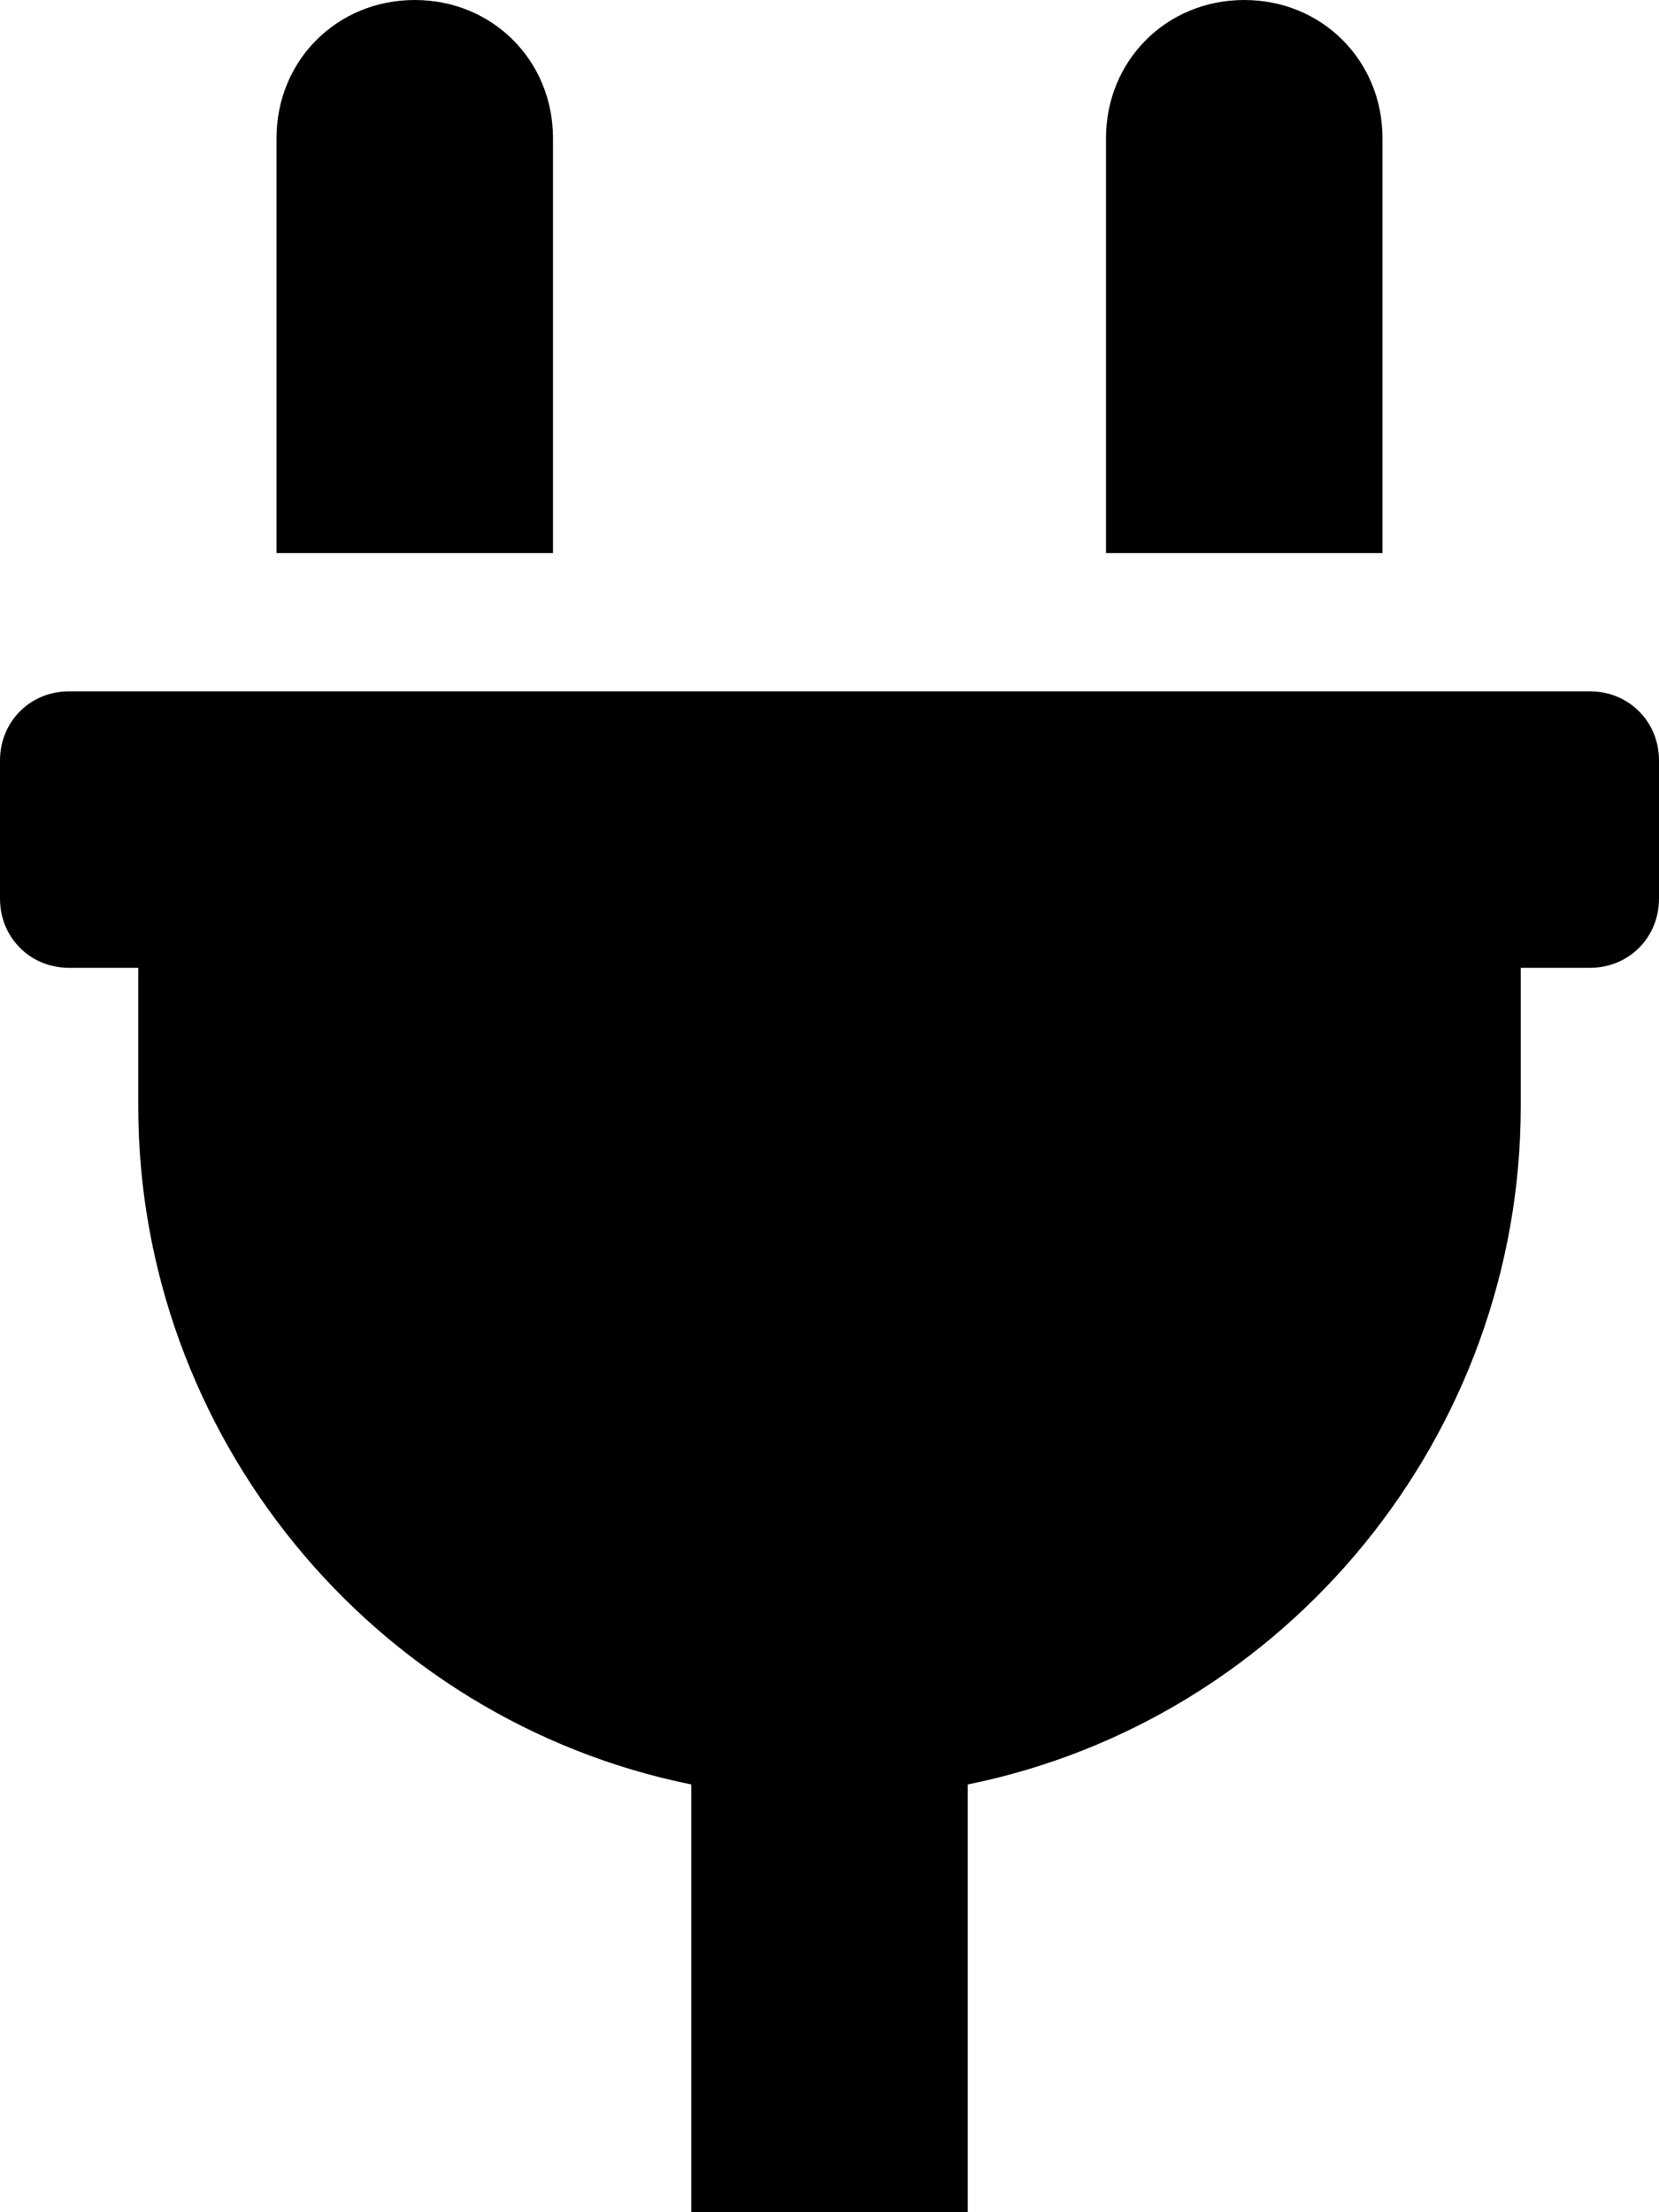 <svg xmlns="http://www.w3.org/2000/svg" viewBox="0 0 384 512"><!-- Font Awesome Pro 6.0.0-alpha1 by @fontawesome - https://fontawesome.com License - https://fontawesome.com/license (Commercial License) --><path d="M320 32C320 14 306 0 288 0S256 14 256 32V128H320V32ZM368 160H16C7 160 0 167 0 176V208C0 217 7 224 16 224H32V256C32 332 86 398 160 413V512H224V413C298 398 352 332 352 256V224H368C377 224 384 217 384 208V176C384 167 377 160 368 160ZM128 32C128 14 114 0 96 0S64 14 64 32V128H128V32Z"/></svg>
